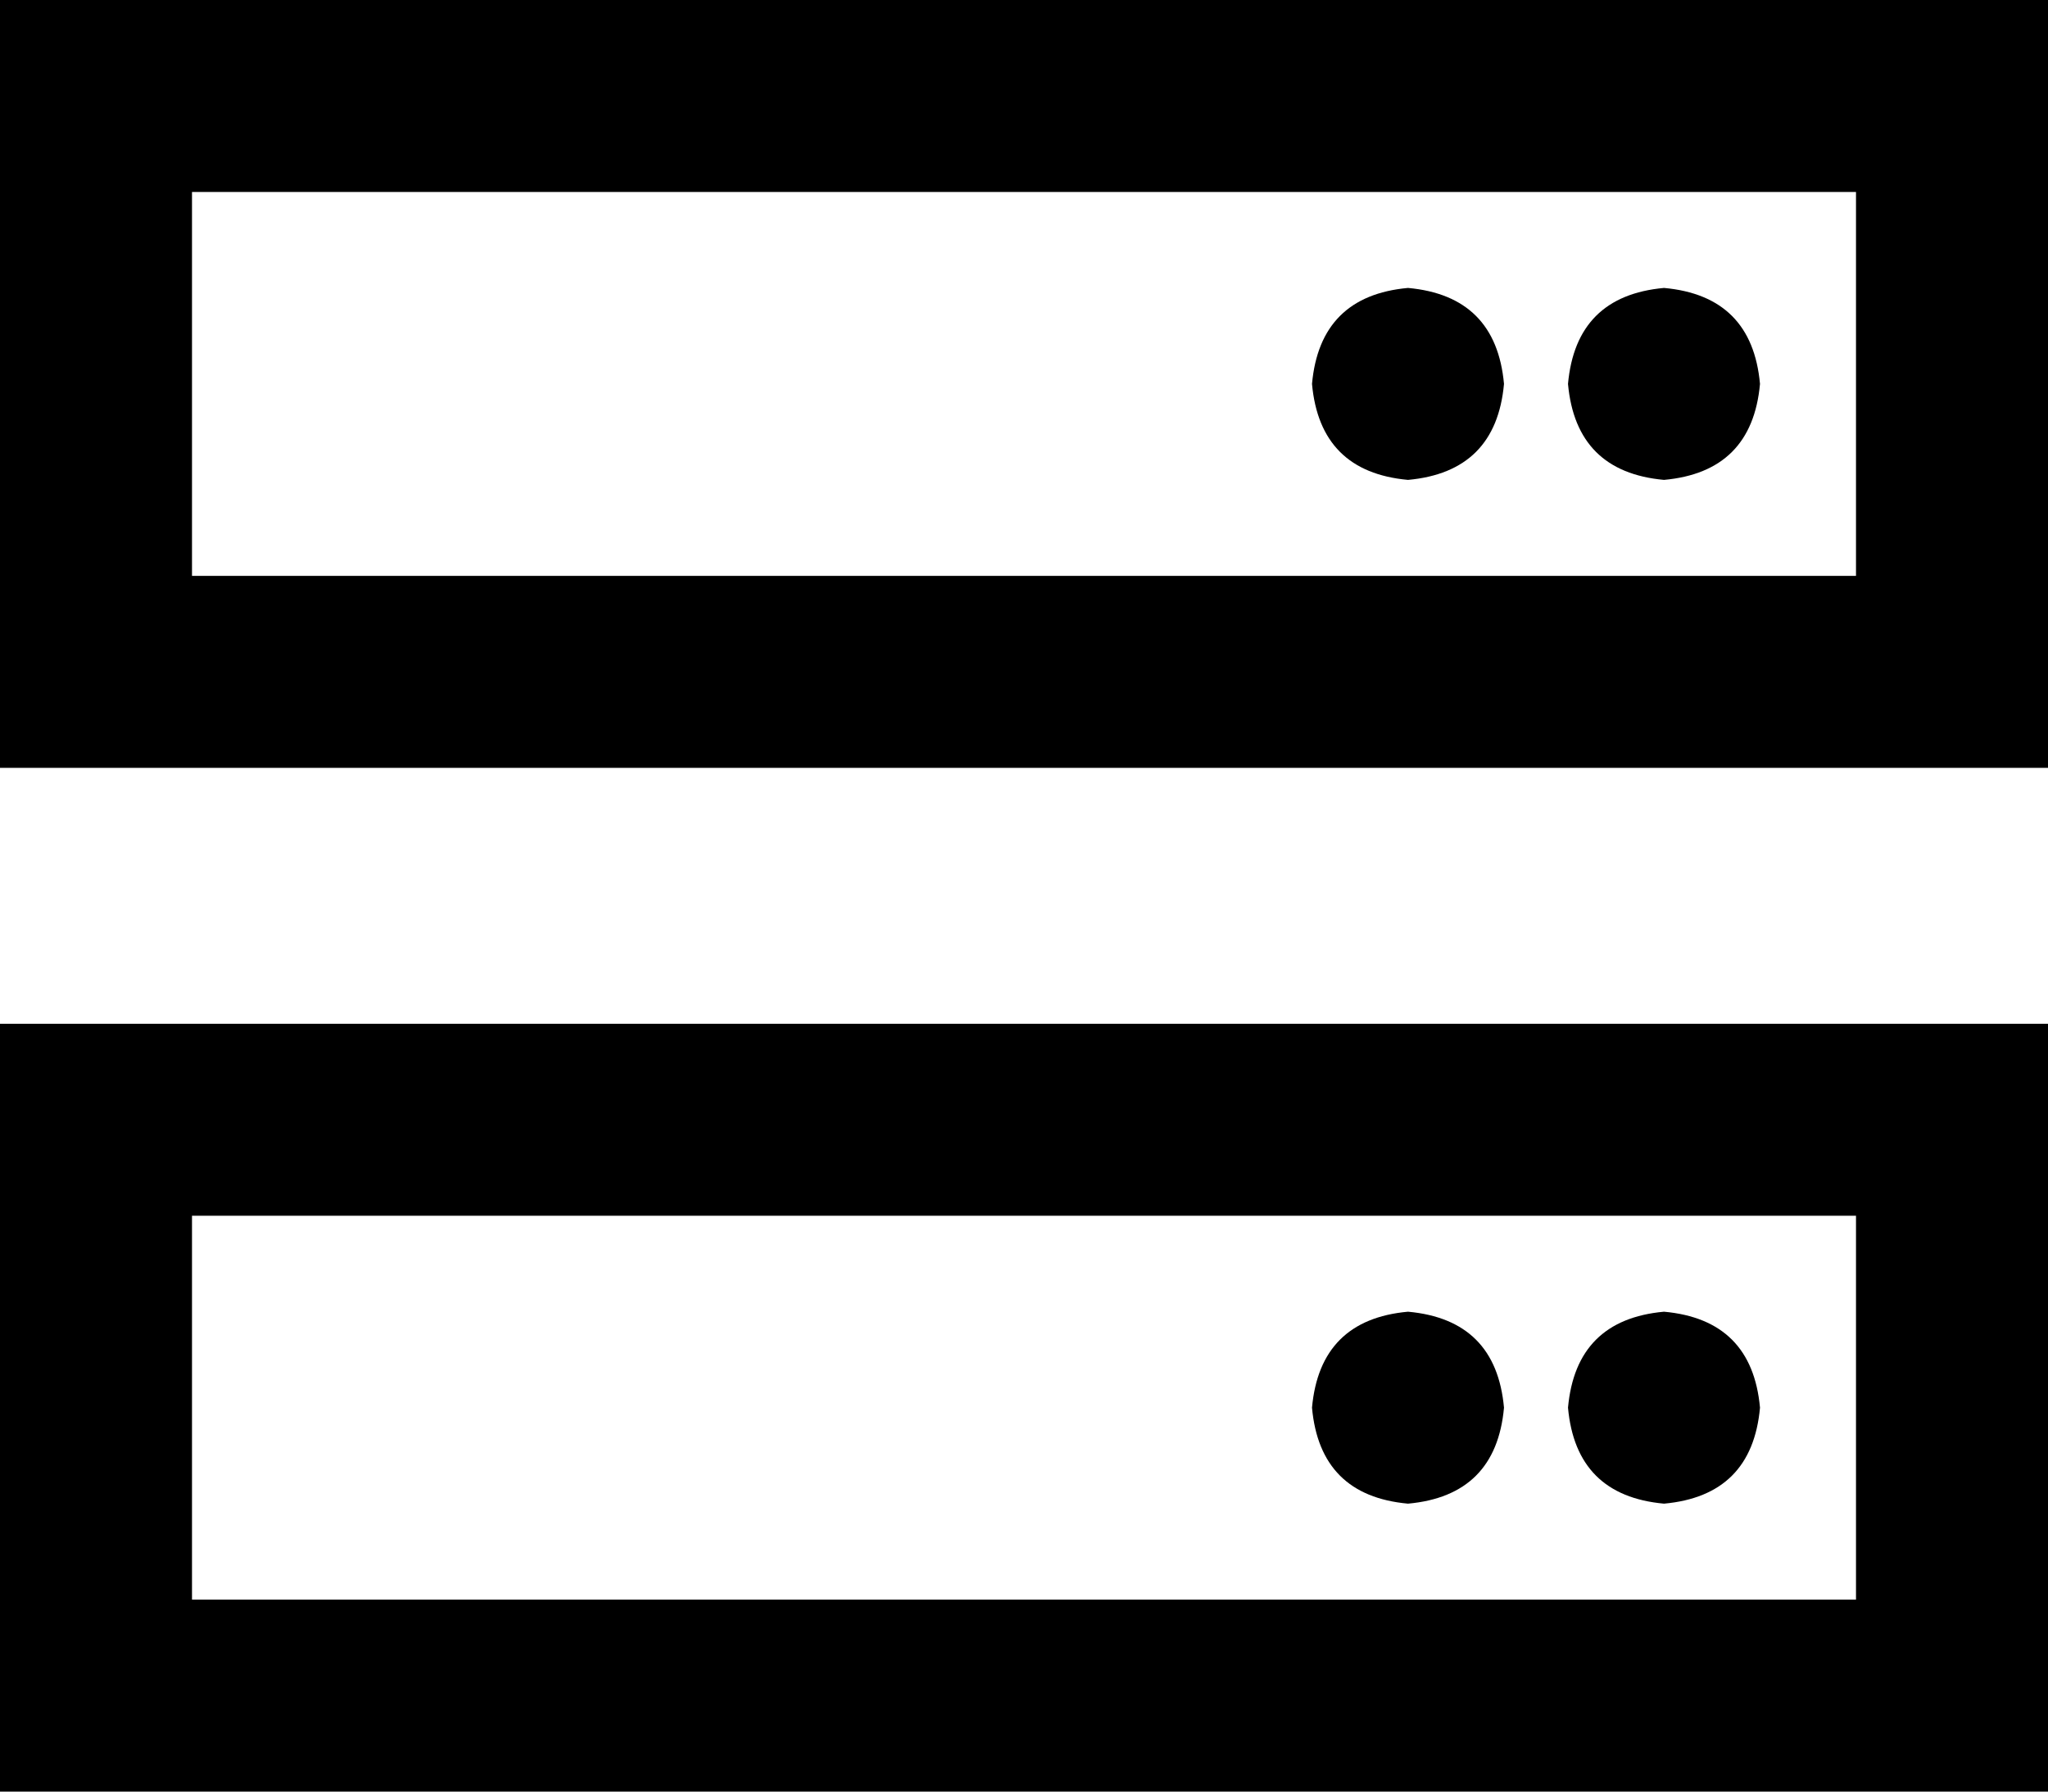<svg viewBox="0 0 512 448">
  <path
    d="M 48 48 L 48 144 L 464 144 L 464 48 L 48 48 L 48 48 Z M 0 0 L 48 0 L 464 0 L 512 0 L 512 48 L 512 144 L 512 192 L 464 192 L 48 192 L 0 192 L 0 144 L 0 48 L 0 0 L 0 0 Z M 48 304 L 48 400 L 464 400 L 464 304 L 48 304 L 48 304 Z M 0 256 L 48 256 L 464 256 L 512 256 L 512 304 L 512 400 L 512 448 L 464 448 L 48 448 L 0 448 L 0 400 L 0 304 L 0 256 L 0 256 Z M 392 352 Q 394 330 416 328 Q 438 330 440 352 Q 438 374 416 376 Q 394 374 392 352 L 392 352 Z M 416 72 Q 438 74 440 96 Q 438 118 416 120 Q 394 118 392 96 Q 394 74 416 72 L 416 72 Z M 328 352 Q 330 330 352 328 Q 374 330 376 352 Q 374 374 352 376 Q 330 374 328 352 L 328 352 Z M 352 72 Q 374 74 376 96 Q 374 118 352 120 Q 330 118 328 96 Q 330 74 352 72 L 352 72 Z"
  />
</svg>